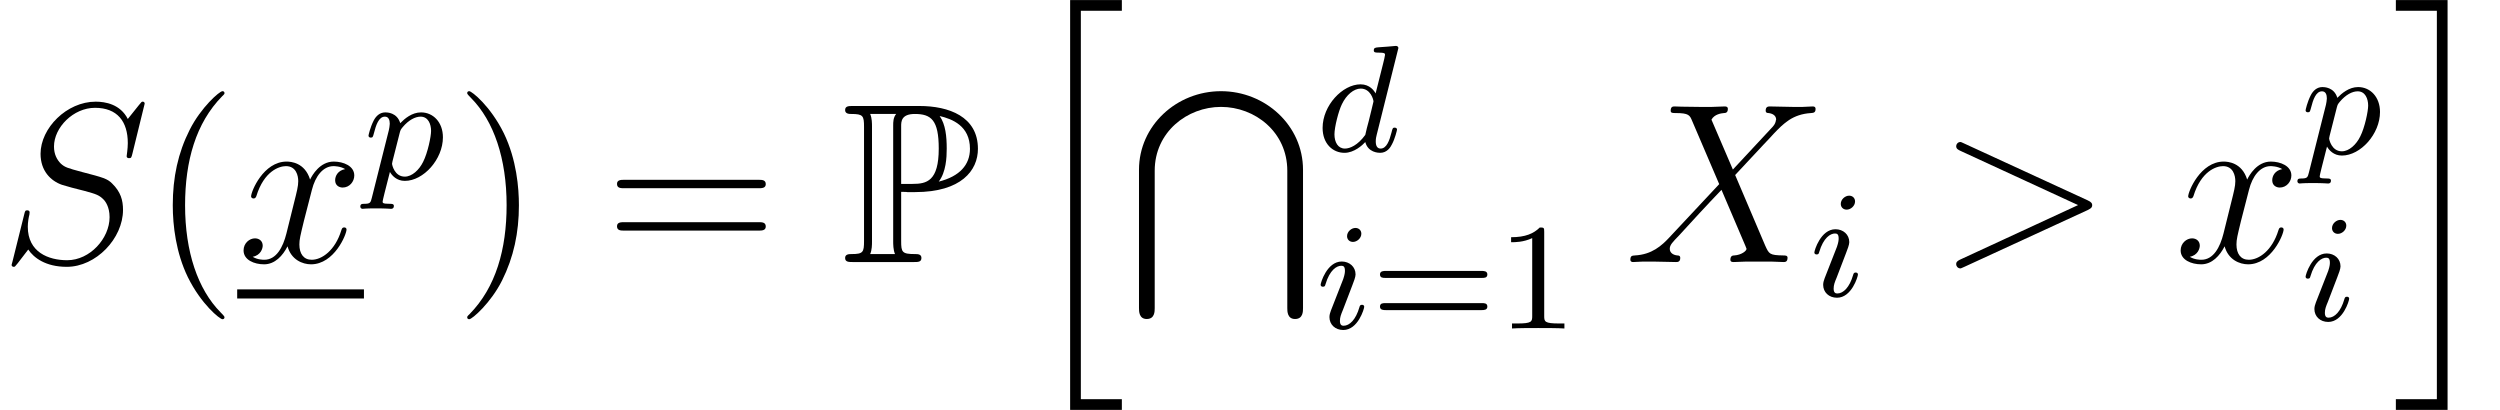 <?xml version='1.0' encoding='ISO-8859-1'?>
<!DOCTYPE svg PUBLIC "-//W3C//DTD SVG 1.1//EN" "http://www.w3.org/Graphics/SVG/1.1/DTD/svg11.dtd">
<!-- This file was generated by dvisvgm 1.2.2 (x86_64-pc-linux-gnu) -->
<!-- Wed Oct 17 11:38:12 2018 -->
<svg height='21.52pt' version='1.1' viewBox='0 -13.748 131.162 21.52' width='131.162pt' xmlns='http://www.w3.org/2000/svg' xmlns:xlink='http://www.w3.org/1999/xlink'>
<defs>
<path d='M7.908 -2.736C8.136 -2.844 8.148 -2.916 8.148 -3C8.148 -3.072 8.124 -3.156 7.908 -3.252L1.416 -6.24C1.26 -6.312 1.236 -6.324 1.212 -6.324C1.068 -6.324 0.984 -6.204 0.984 -6.108C0.984 -5.964 1.08 -5.916 1.236 -5.844L7.404 -3L1.224 -0.144C0.984 -0.036 0.984 0.048 0.984 0.12C0.984 0.216 1.068 0.336 1.212 0.336C1.236 0.336 1.248 0.324 1.416 0.252L7.908 -2.736Z' id='g0-62'/>
<path d='M7.62 -8.34C7.62 -8.448 7.536 -8.448 7.512 -8.448C7.464 -8.448 7.452 -8.436 7.308 -8.256C7.236 -8.172 6.744 -7.548 6.732 -7.536C6.336 -8.316 5.544 -8.448 5.04 -8.448C3.516 -8.448 2.136 -7.056 2.136 -5.7C2.136 -4.8 2.676 -4.272 3.264 -4.068C3.396 -4.02 4.104 -3.828 4.464 -3.744C5.076 -3.576 5.232 -3.528 5.484 -3.264C5.532 -3.204 5.772 -2.928 5.772 -2.364C5.772 -1.248 4.74 -0.096 3.54 -0.096C2.556 -0.096 1.464 -0.516 1.464 -1.86C1.464 -2.088 1.512 -2.376 1.548 -2.496C1.548 -2.532 1.56 -2.592 1.56 -2.616C1.56 -2.664 1.536 -2.724 1.44 -2.724C1.332 -2.724 1.32 -2.7 1.272 -2.496L0.66 -0.036C0.66 -0.024 0.612 0.132 0.612 0.144C0.612 0.252 0.708 0.252 0.732 0.252C0.78 0.252 0.792 0.24 0.936 0.06L1.488 -0.66C1.776 -0.228 2.4 0.252 3.516 0.252C5.064 0.252 6.48 -1.248 6.48 -2.748C6.48 -3.252 6.36 -3.696 5.904 -4.14C5.652 -4.392 5.436 -4.452 4.332 -4.74C3.528 -4.956 3.42 -4.992 3.204 -5.184C3 -5.388 2.844 -5.676 2.844 -6.084C2.844 -7.092 3.864 -8.124 5.004 -8.124C6.18 -8.124 6.732 -7.404 6.732 -6.264C6.732 -5.952 6.672 -5.628 6.672 -5.58C6.672 -5.472 6.768 -5.472 6.804 -5.472C6.912 -5.472 6.924 -5.508 6.972 -5.7L7.62 -8.34Z' id='g0-83'/>
<path d='M5.7 -4.872L4.572 -7.5C4.728 -7.788 5.088 -7.836 5.232 -7.848C5.304 -7.848 5.436 -7.86 5.436 -8.064C5.436 -8.196 5.328 -8.196 5.256 -8.196C5.052 -8.196 4.812 -8.172 4.608 -8.172H3.912C3.18 -8.172 2.652 -8.196 2.64 -8.196C2.544 -8.196 2.424 -8.196 2.424 -7.968C2.424 -7.848 2.532 -7.848 2.688 -7.848C3.384 -7.848 3.432 -7.728 3.552 -7.44L4.98 -4.104L2.376 -1.32C1.944 -0.852 1.428 -0.396 0.54 -0.348C0.396 -0.336 0.3 -0.336 0.3 -0.12C0.3 -0.084 0.312 0 0.444 0C0.612 0 0.792 -0.024 0.96 -0.024H1.524C1.908 -0.024 2.328 0 2.7 0C2.784 0 2.928 0 2.928 -0.216C2.928 -0.336 2.844 -0.348 2.772 -0.348C2.532 -0.372 2.376 -0.504 2.376 -0.696C2.376 -0.9 2.52 -1.044 2.868 -1.404L3.936 -2.568C4.2 -2.844 4.836 -3.54 5.1 -3.804L6.36 -0.852C6.372 -0.828 6.42 -0.708 6.42 -0.696C6.42 -0.588 6.156 -0.372 5.772 -0.348C5.7 -0.348 5.568 -0.336 5.568 -0.12C5.568 0 5.688 0 5.748 0C5.952 0 6.192 -0.024 6.396 -0.024H7.716C7.932 -0.024 8.16 0 8.364 0C8.448 0 8.58 0 8.58 -0.228C8.58 -0.348 8.46 -0.348 8.352 -0.348C7.632 -0.36 7.608 -0.42 7.404 -0.864L5.82 -4.584L7.344 -6.216C7.464 -6.336 7.74 -6.636 7.848 -6.756C8.364 -7.296 8.844 -7.788 9.816 -7.848C9.936 -7.86 10.056 -7.86 10.056 -8.064C10.056 -8.196 9.948 -8.196 9.9 -8.196C9.732 -8.196 9.552 -8.172 9.384 -8.172H8.832C8.448 -8.172 8.028 -8.196 7.656 -8.196C7.572 -8.196 7.428 -8.196 7.428 -7.98C7.428 -7.86 7.512 -7.848 7.584 -7.848C7.776 -7.824 7.98 -7.728 7.98 -7.5L7.968 -7.476C7.956 -7.392 7.932 -7.272 7.8 -7.128L5.7 -4.872Z' id='g0-88'/>
<path d='M5.688 -4.896C5.304 -4.824 5.16 -4.536 5.16 -4.308C5.16 -4.02 5.388 -3.924 5.556 -3.924C5.916 -3.924 6.168 -4.236 6.168 -4.56C6.168 -5.064 5.592 -5.292 5.088 -5.292C4.356 -5.292 3.948 -4.572 3.84 -4.344C3.564 -5.244 2.82 -5.292 2.604 -5.292C1.38 -5.292 0.732 -3.72 0.732 -3.456C0.732 -3.408 0.78 -3.348 0.864 -3.348C0.96 -3.348 0.984 -3.42 1.008 -3.468C1.416 -4.8 2.22 -5.052 2.568 -5.052C3.108 -5.052 3.216 -4.548 3.216 -4.26C3.216 -3.996 3.144 -3.72 3 -3.144L2.592 -1.5C2.412 -0.78 2.064 -0.12 1.428 -0.12C1.368 -0.12 1.068 -0.12 0.816 -0.276C1.248 -0.36 1.344 -0.72 1.344 -0.864C1.344 -1.104 1.164 -1.248 0.936 -1.248C0.648 -1.248 0.336 -0.996 0.336 -0.612C0.336 -0.108 0.9 0.12 1.416 0.12C1.992 0.12 2.4 -0.336 2.652 -0.828C2.844 -0.12 3.444 0.12 3.888 0.12C5.112 0.12 5.76 -1.452 5.76 -1.716C5.76 -1.776 5.712 -1.824 5.64 -1.824C5.532 -1.824 5.52 -1.764 5.484 -1.668C5.16 -0.612 4.464 -0.12 3.924 -0.12C3.504 -0.12 3.276 -0.432 3.276 -0.924C3.276 -1.188 3.324 -1.38 3.516 -2.172L3.936 -3.804C4.116 -4.524 4.524 -5.052 5.076 -5.052C5.1 -5.052 5.436 -5.052 5.688 -4.896Z' id='g0-120'/>
<path d='M3.9 2.916C3.9 2.88 3.9 2.856 3.696 2.652C2.496 1.44 1.824 -0.54 1.824 -2.988C1.824 -5.316 2.388 -7.32 3.78 -8.736C3.9 -8.844 3.9 -8.868 3.9 -8.904C3.9 -8.976 3.84 -9 3.792 -9C3.636 -9 2.652 -8.136 2.064 -6.96C1.452 -5.748 1.176 -4.464 1.176 -2.988C1.176 -1.92 1.344 -0.492 1.968 0.792C2.676 2.232 3.66 3.012 3.792 3.012C3.84 3.012 3.9 2.988 3.9 2.916Z' id='g1-40'/>
<path d='M3.384 -2.988C3.384 -3.9 3.264 -5.388 2.592 -6.78C1.884 -8.22 0.9 -9 0.768 -9C0.72 -9 0.66 -8.976 0.66 -8.904C0.66 -8.868 0.66 -8.844 0.864 -8.64C2.064 -7.428 2.736 -5.448 2.736 -3C2.736 -0.672 2.172 1.332 0.78 2.748C0.66 2.856 0.66 2.88 0.66 2.916C0.66 2.988 0.72 3.012 0.768 3.012C0.924 3.012 1.908 2.148 2.496 0.972C3.108 -0.252 3.384 -1.548 3.384 -2.988Z' id='g1-41'/>
<path d='M8.1 -3.888C8.268 -3.888 8.484 -3.888 8.484 -4.104C8.484 -4.332 8.28 -4.332 8.1 -4.332H1.032C0.864 -4.332 0.648 -4.332 0.648 -4.116C0.648 -3.888 0.852 -3.888 1.032 -3.888H8.1ZM8.1 -1.656C8.268 -1.656 8.484 -1.656 8.484 -1.872C8.484 -2.1 8.28 -2.1 8.1 -2.1H1.032C0.864 -2.1 0.648 -2.1 0.648 -1.884C0.648 -1.656 0.852 -1.656 1.032 -1.656H8.1Z' id='g1-61'/>
<path d='M4.304 -5.312C4.312 -5.328 4.336 -5.432 4.336 -5.44C4.336 -5.48 4.304 -5.552 4.208 -5.552C4.176 -5.552 3.928 -5.528 3.744 -5.512L3.296 -5.48C3.12 -5.464 3.04 -5.456 3.04 -5.312C3.04 -5.2 3.152 -5.2 3.248 -5.2C3.632 -5.2 3.632 -5.152 3.632 -5.08C3.632 -5.032 3.568 -4.768 3.528 -4.608L3.136 -3.048C3.064 -3.184 2.832 -3.528 2.344 -3.528C1.392 -3.528 0.344 -2.416 0.344 -1.232C0.344 -0.4 0.88 0.08 1.496 0.08C2.008 0.08 2.448 -0.328 2.592 -0.488C2.736 0.064 3.28 0.08 3.376 0.08C3.744 0.08 3.928 -0.224 3.992 -0.36C4.152 -0.648 4.264 -1.112 4.264 -1.144C4.264 -1.192 4.232 -1.248 4.136 -1.248S4.024 -1.2 3.976 -1C3.864 -0.56 3.712 -0.144 3.4 -0.144C3.216 -0.144 3.144 -0.296 3.144 -0.52C3.144 -0.672 3.168 -0.76 3.192 -0.864L4.304 -5.312ZM2.592 -0.864C2.192 -0.312 1.776 -0.144 1.52 -0.144C1.152 -0.144 0.968 -0.48 0.968 -0.896C0.968 -1.272 1.184 -2.128 1.36 -2.48C1.592 -2.968 1.984 -3.304 2.352 -3.304C2.872 -3.304 3.024 -2.72 3.024 -2.624C3.024 -2.592 2.824 -1.808 2.776 -1.6C2.672 -1.224 2.672 -1.208 2.592 -0.864Z' id='g2-100'/>
<path d='M2.384 -4.992C2.384 -5.168 2.256 -5.296 2.072 -5.296C1.864 -5.296 1.632 -5.104 1.632 -4.864C1.632 -4.688 1.76 -4.56 1.944 -4.56C2.152 -4.56 2.384 -4.752 2.384 -4.992ZM1.216 -2.056L0.784 -0.952C0.744 -0.832 0.704 -0.736 0.704 -0.6C0.704 -0.208 1.008 0.08 1.432 0.08C2.208 0.08 2.536 -1.04 2.536 -1.144C2.536 -1.224 2.472 -1.248 2.416 -1.248C2.32 -1.248 2.304 -1.192 2.28 -1.112C2.096 -0.472 1.768 -0.144 1.448 -0.144C1.352 -0.144 1.256 -0.184 1.256 -0.4C1.256 -0.592 1.312 -0.736 1.416 -0.984C1.496 -1.2 1.576 -1.416 1.664 -1.632L1.912 -2.28C1.984 -2.464 2.08 -2.712 2.08 -2.848C2.08 -3.248 1.76 -3.528 1.352 -3.528C0.576 -3.528 0.24 -2.408 0.24 -2.304C0.24 -2.232 0.296 -2.2 0.36 -2.2C0.464 -2.2 0.472 -2.248 0.496 -2.328C0.72 -3.088 1.088 -3.304 1.328 -3.304C1.44 -3.304 1.52 -3.264 1.52 -3.04C1.52 -2.96 1.512 -2.848 1.432 -2.608L1.216 -2.056Z' id='g2-105'/>
<path d='M0.416 0.968C0.352 1.224 0.336 1.288 0.016 1.288C-0.096 1.288 -0.192 1.288 -0.192 1.44C-0.192 1.512 -0.12 1.552 -0.08 1.552C0 1.552 0.032 1.528 0.624 1.528C1.2 1.528 1.368 1.552 1.424 1.552C1.456 1.552 1.576 1.552 1.576 1.4C1.576 1.288 1.464 1.288 1.368 1.288C0.984 1.288 0.984 1.24 0.984 1.168C0.984 1.112 1.128 0.544 1.368 -0.392C1.472 -0.208 1.72 0.08 2.152 0.08C3.136 0.08 4.16 -1.056 4.16 -2.216C4.16 -3.008 3.648 -3.528 3.008 -3.528C2.528 -3.528 2.144 -3.2 1.912 -2.96C1.744 -3.528 1.208 -3.528 1.128 -3.528C0.84 -3.528 0.64 -3.344 0.512 -3.096C0.328 -2.736 0.24 -2.328 0.24 -2.304C0.24 -2.232 0.296 -2.2 0.36 -2.2C0.464 -2.2 0.472 -2.232 0.528 -2.44C0.632 -2.848 0.776 -3.304 1.104 -3.304C1.304 -3.304 1.36 -3.12 1.36 -2.928C1.36 -2.848 1.328 -2.656 1.312 -2.592L0.416 0.968ZM1.888 -2.464C1.928 -2.6 1.928 -2.616 2.048 -2.76C2.352 -3.12 2.696 -3.304 2.984 -3.304C3.384 -3.304 3.536 -2.912 3.536 -2.552C3.536 -2.256 3.36 -1.4 3.12 -0.928C2.912 -0.496 2.528 -0.144 2.152 -0.144C1.608 -0.144 1.48 -0.768 1.48 -0.824C1.48 -0.84 1.496 -0.928 1.504 -0.952L1.888 -2.464Z' id='g2-112'/>
<path d='M3.144 -3.696C3.192 -3.696 3.444 -3.696 3.468 -3.684H3.876C6.312 -3.684 7.188 -4.824 7.188 -5.964C7.188 -7.668 5.652 -8.22 4.104 -8.22H0.6C0.384 -8.22 0.192 -8.22 0.192 -8.004C0.192 -7.8 0.42 -7.8 0.516 -7.8C1.14 -7.8 1.188 -7.704 1.188 -7.116V-1.104C1.188 -0.516 1.14 -0.42 0.528 -0.42C0.408 -0.42 0.192 -0.42 0.192 -0.216C0.192 0 0.384 0 0.6 0H3.816C4.032 0 4.212 0 4.212 -0.216C4.212 -0.42 4.008 -0.42 3.876 -0.42C3.192 -0.42 3.144 -0.516 3.144 -1.104V-3.696ZM5.124 -4.236C5.508 -4.74 5.544 -5.496 5.544 -5.976C5.544 -6.612 5.484 -7.248 5.172 -7.692C5.832 -7.536 6.768 -7.176 6.768 -5.964C6.768 -5.124 6.228 -4.512 5.124 -4.236ZM3.144 -7.152C3.144 -7.392 3.144 -7.8 3.864 -7.8C4.728 -7.8 5.124 -7.476 5.124 -5.976C5.124 -4.26 4.488 -4.116 3.744 -4.116H3.144V-7.152ZM1.512 -0.42C1.608 -0.636 1.608 -0.924 1.608 -1.08V-7.14C1.608 -7.296 1.608 -7.584 1.512 -7.8H2.88C2.724 -7.608 2.724 -7.368 2.724 -7.188V-1.08C2.724 -0.96 2.724 -0.636 2.82 -0.42H1.512Z' id='g3-80'/>
<path d='M8.484 11.424C8.484 11.592 8.484 12 8.892 12C9.312 12 9.312 11.604 9.312 11.424V4.14C9.312 1.812 7.332 0 4.992 0S0.672 1.812 0.672 4.14V11.424C0.672 11.592 0.672 12 1.08 12C1.5 12 1.5 11.604 1.5 11.424V4.188C1.5 2.16 3.204 0.828 4.992 0.828S8.484 2.148 8.484 4.188V11.424Z' id='g4-84'/>
<path d='M2.712 21.108H5.436V20.544H3.276V0.084H5.436V-0.48H2.712V21.108Z' id='g4-104'/>
<path d='M2.376 20.544H0.216V21.108H2.94V-0.48H0.216V0.084H2.376V20.544Z' id='g4-105'/>
<path d='M2.512 -5.096C2.512 -5.312 2.496 -5.32 2.28 -5.32C1.952 -5 1.528 -4.808 0.768 -4.808V-4.544C0.984 -4.544 1.416 -4.544 1.88 -4.76V-0.656C1.88 -0.36 1.856 -0.264 1.096 -0.264H0.816V0C1.144 -0.024 1.832 -0.024 2.192 -0.024S3.248 -0.024 3.576 0V-0.264H3.296C2.536 -0.264 2.512 -0.36 2.512 -0.656V-5.096Z' id='g5-49'/>
<path d='M5.848 -2.664C5.968 -2.664 6.128 -2.664 6.128 -2.848S5.936 -3.032 5.816 -3.032H0.784C0.664 -3.032 0.472 -3.032 0.472 -2.848S0.632 -2.664 0.752 -2.664H5.848ZM5.816 -0.968C5.936 -0.968 6.128 -0.968 6.128 -1.152S5.968 -1.336 5.848 -1.336H0.752C0.632 -1.336 0.472 -1.336 0.472 -1.152S0.664 -0.968 0.784 -0.968H5.816Z' id='g5-61'/>
</defs>
<g id='page1' transform='matrix(0.996 0 0 0.996 0 0)'>
<use x='0' xlink:href='#g0-83' y='0'/>
<use x='7.925' xlink:href='#g1-40' y='0'/>
<use x='12.494' xlink:href='#g0-120' y='0'/>
<rect height='0.48' width='6.677' x='12.494' y='1.44'/>
<use x='19.171' xlink:href='#g2-112' y='-4.355'/>
<use x='23.95' xlink:href='#g1-41' y='0'/>
<use x='31.853' xlink:href='#g1-61' y='0'/>
<use x='44.325' xlink:href='#g3-80' y='0'/>
<use x='53.658' xlink:href='#g4-104' y='-13.32'/>
<use x='59.325' xlink:href='#g4-84' y='-9'/>
<use x='69.325' xlink:href='#g2-100' y='-5.833'/>
<use x='69.325' xlink:href='#g2-105' y='3.5'/>
<use x='72.219' xlink:href='#g5-61' y='3.5'/>
<use x='78.83' xlink:href='#g5-49' y='3.5'/>
<use x='85.58' xlink:href='#g0-88' y='0'/>
<use x='95.332' xlink:href='#g2-105' y='1.8'/>
<use x='102.059' xlink:href='#g0-62' y='0'/>
<use x='114.531' xlink:href='#g0-120' y='0'/>
<use x='121.208' xlink:href='#g2-112' y='-5.689'/>
<use x='121.208' xlink:href='#g2-105' y='3.075'/>
<use x='125.987' xlink:href='#g4-105' y='-13.32'/>
</g>
</svg>

